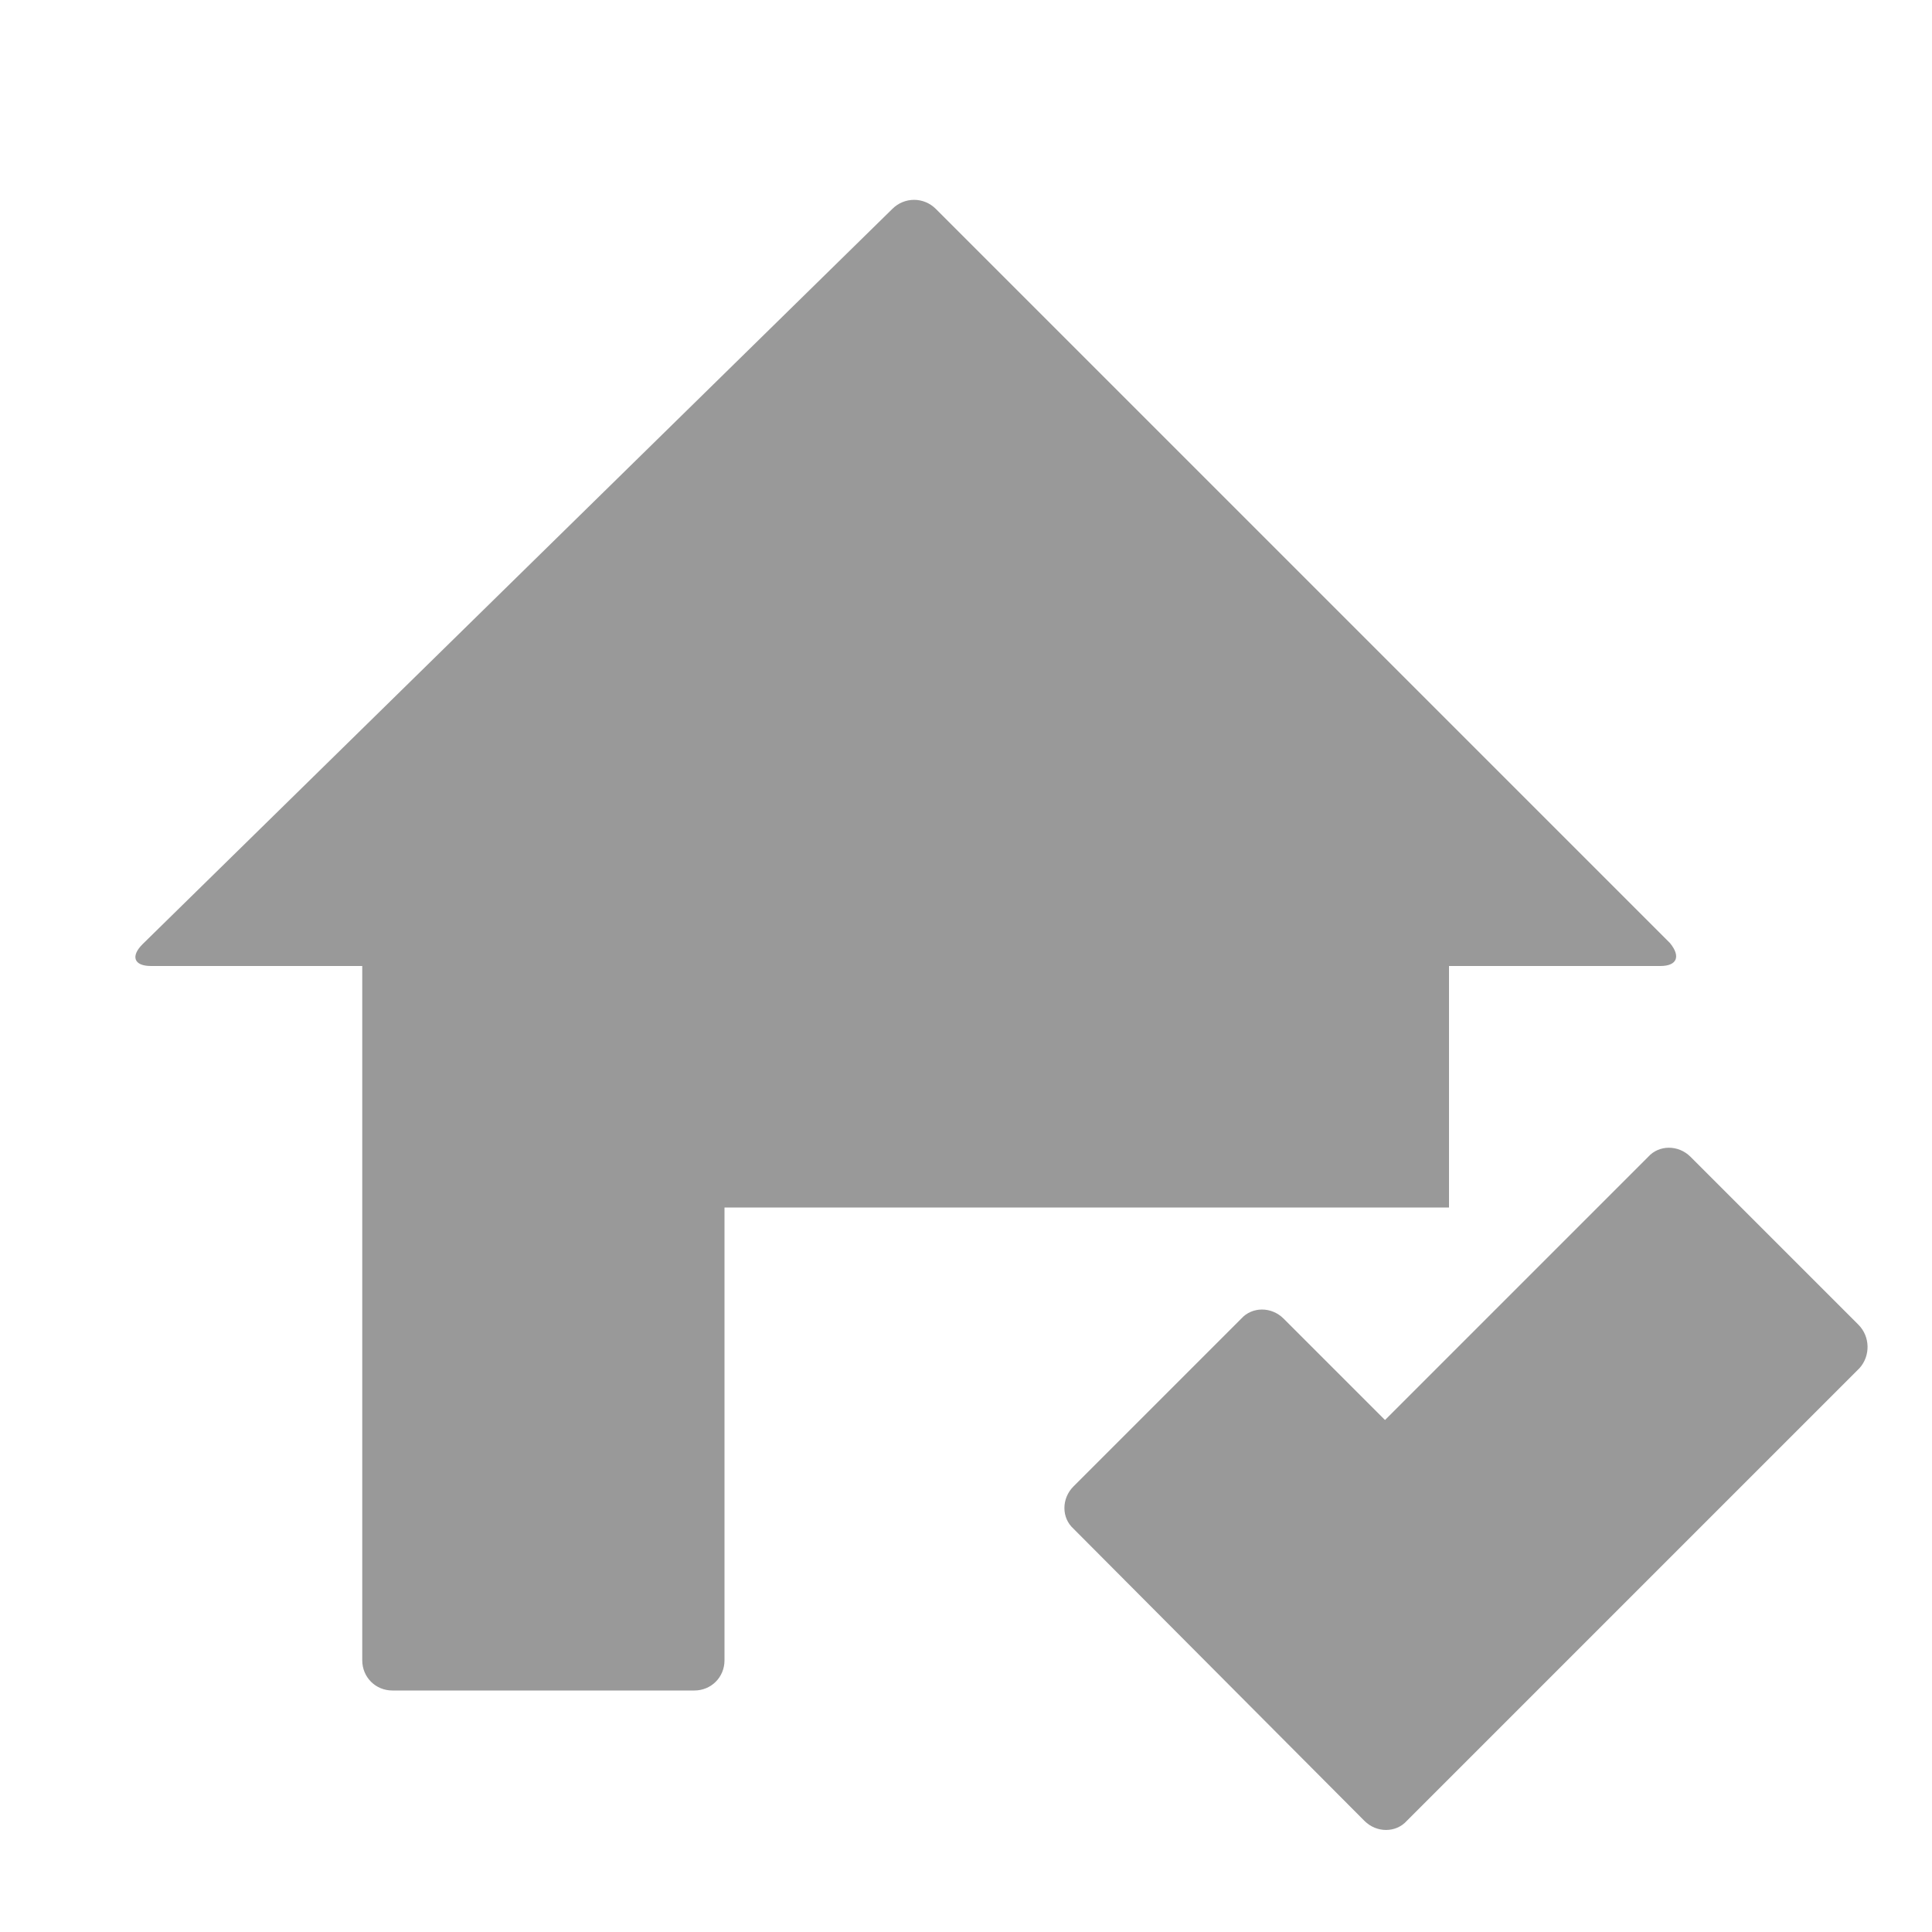 <svg xmlns="http://www.w3.org/2000/svg" viewBox="0 0 16 16" width="16" height="16">
<cis-name>default</cis-name>
<path fill="#999999" d="M15.39,10.97L14,9.58c-0.1-0.1-0.26-0.1-0.35,0l-2.18,2.18l-0.84-0.84c-0.1-0.1-0.26-0.1-0.35,0l-1.39,1.39
	c-0.1,0.1-0.1,0.26,0,0.35l2.41,2.42c0.1,0.1,0.26,0.1,0.35,0l3.75-3.75C15.49,11.23,15.49,11.07,15.39,10.97z M13.75,8H12v2H9H8H6
	v3.75C6,13.89,5.89,14,5.75,14h-2.5C3.11,14,3,13.89,3,13.75V8H1.25C1.11,8,1.08,7.92,1.18,7.82l6.21-6.09c0.1-0.1,0.26-0.1,0.36,0
	l6.08,6.08C13.92,7.92,13.89,8,13.75,8z"/>
</svg>
